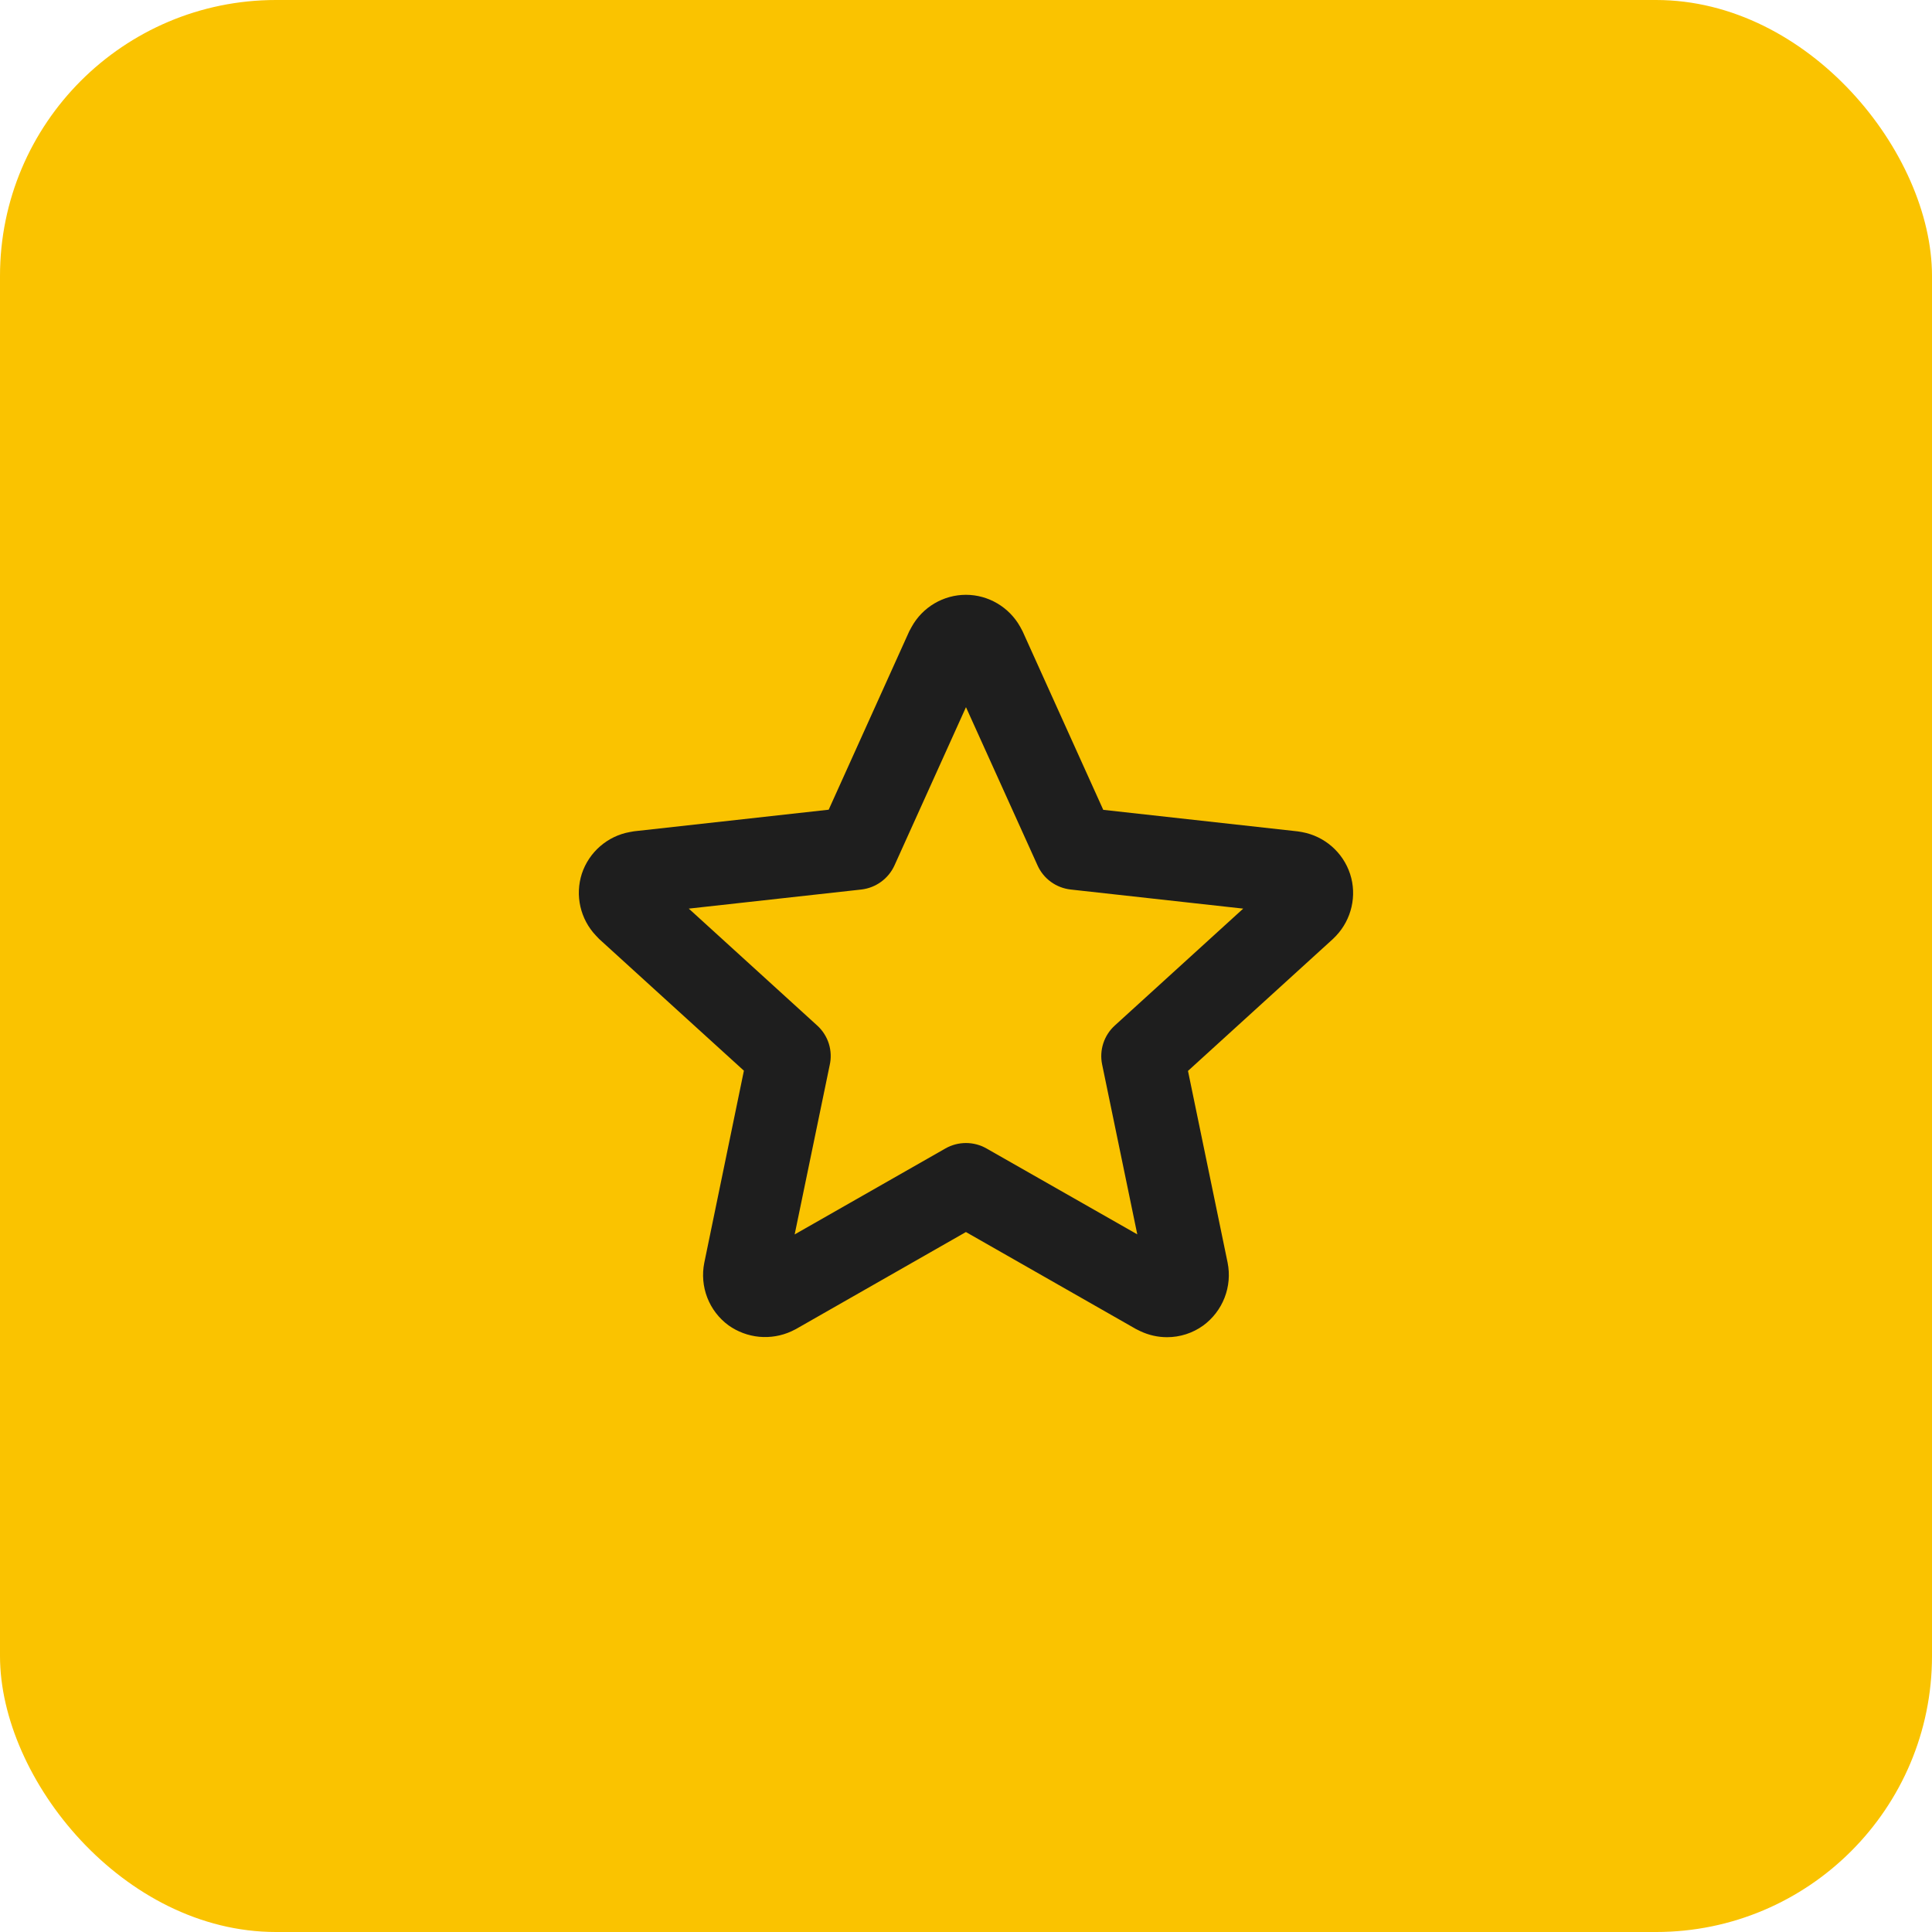 <svg width="70" height="70" viewBox="0 0 70 70" fill="none" xmlns="http://www.w3.org/2000/svg">
<rect width="70" height="70" rx="10" fill="#FAC300"/>
<path d="M42.283 48.449C41.947 48.449 41.618 48.374 41.314 48.23L41.158 48.153L34.997 44.639L28.837 48.155L28.678 48.234C28.312 48.403 27.909 48.471 27.508 48.434C27.108 48.396 26.724 48.253 26.396 48.02C26.049 47.766 25.782 47.417 25.626 47.016C25.471 46.615 25.433 46.178 25.517 45.756L26.953 38.793L24.55 36.608L21.707 34.02L21.59 33.897C21.312 33.604 21.119 33.242 21.029 32.848C20.939 32.454 20.957 32.044 21.08 31.659C21.34 30.873 22.01 30.291 22.82 30.146L22.973 30.119L30.025 29.337L32.944 22.872L33.034 22.707C33.228 22.357 33.513 22.065 33.858 21.862C34.203 21.659 34.596 21.551 34.997 21.551C35.812 21.551 36.563 21.998 36.961 22.706L37.051 22.874L39.973 29.342L47.024 30.123L47.18 30.149C47.989 30.299 48.659 30.878 48.917 31.667C49.172 32.448 48.97 33.314 48.407 33.908L48.29 34.025L43.043 38.801L44.479 45.749C44.564 46.173 44.526 46.614 44.369 47.017C44.212 47.421 43.943 47.771 43.594 48.027C43.212 48.302 42.753 48.45 42.283 48.449ZM30.059 38.603C30.001 38.876 29.36 41.972 28.792 44.726L34.256 41.61C34.482 41.481 34.738 41.414 34.999 41.414C35.259 41.414 35.515 41.481 35.741 41.61L41.206 44.723L39.932 38.567C39.879 38.311 39.894 38.047 39.975 37.799C40.056 37.551 40.201 37.329 40.394 37.154L45.044 32.921L38.792 32.229C38.533 32.2 38.286 32.104 38.075 31.951C37.864 31.797 37.697 31.591 37.591 31.353L34.999 25.622L32.41 31.353C32.191 31.836 31.735 32.168 31.208 32.229L24.956 32.921L29.606 37.154C29.804 37.333 29.951 37.562 30.031 37.816C30.11 38.071 30.12 38.343 30.059 38.603V38.603Z" fill="#1E1E1E"/>
</svg>
